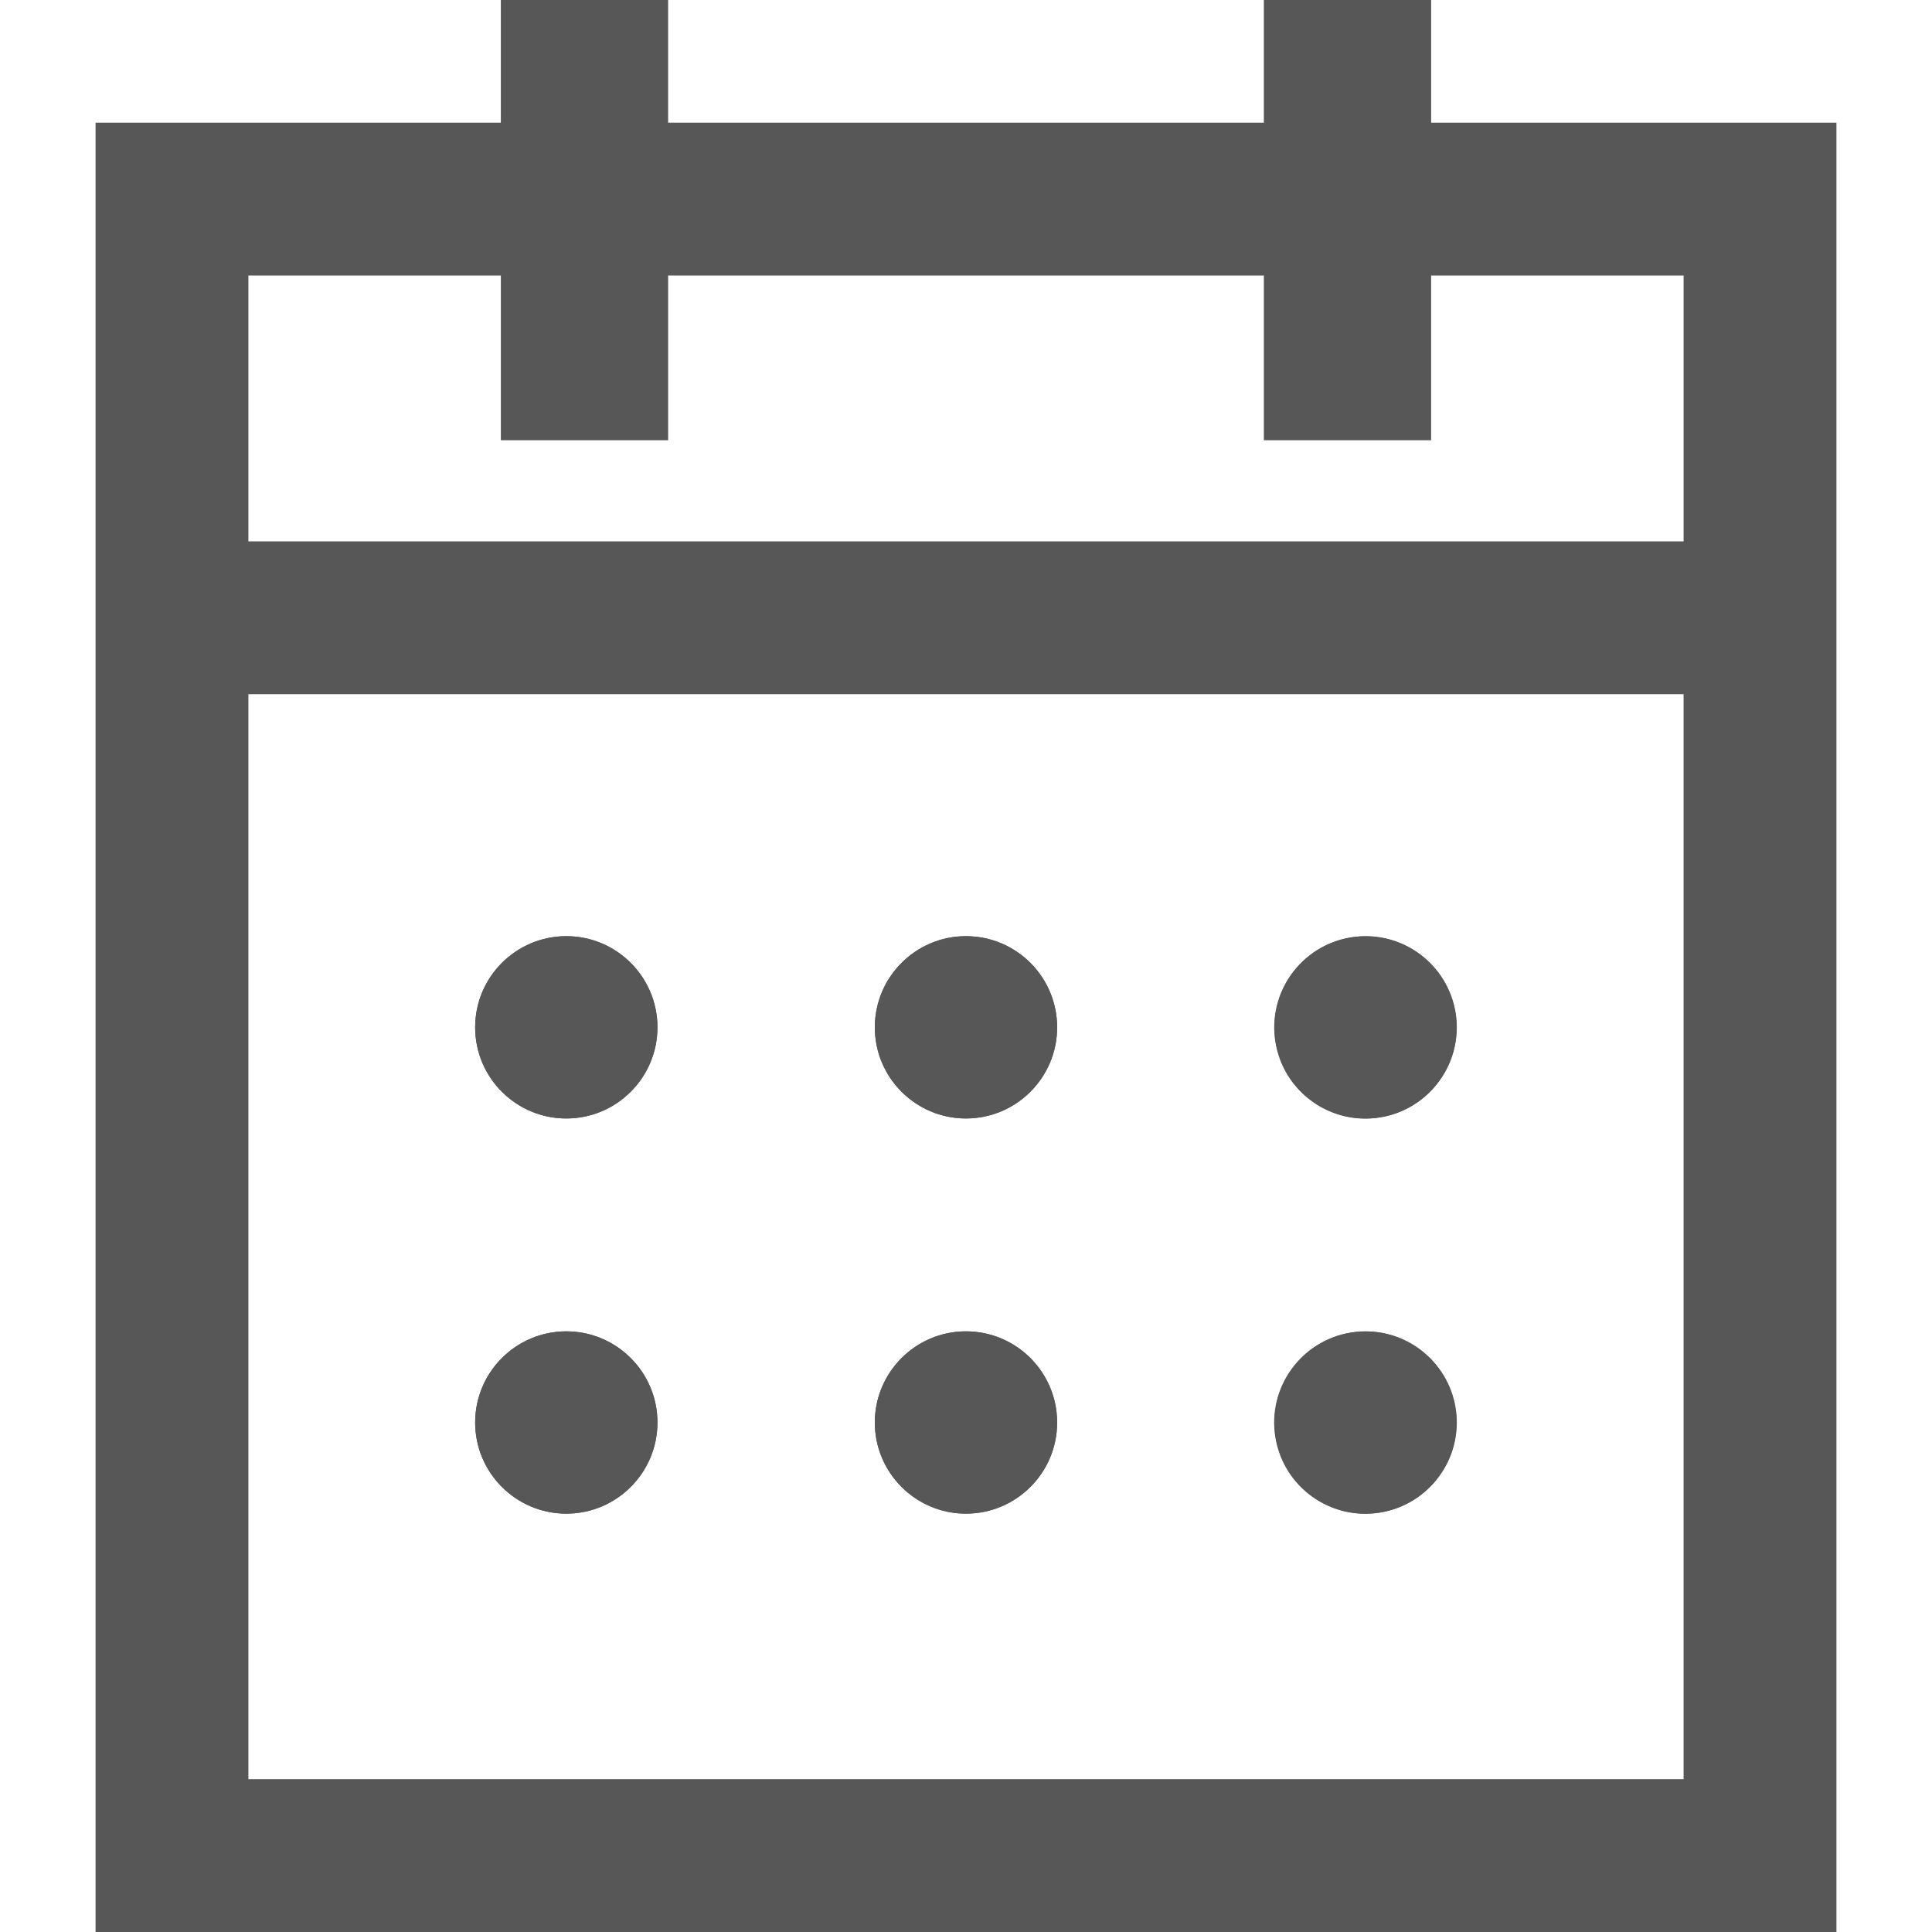 <?xml version="1.0" encoding="iso-8859-1"?>
<!-- Generator: Adobe Illustrator 22.1.0, SVG Export Plug-In . SVG Version: 6.00 Build 0)  -->
<svg version="1.1" xmlns="http://www.w3.org/2000/svg" xmlns:xlink="http://www.w3.org/1999/xlink" x="0px" y="0px"
	 viewBox="0 0 100 100" style="enable-background:new 0 0 100 100;" xml:space="preserve">
<g id="icoCalendario1">
	<g>
		<polygon style="fill:none;" points="87.142,28.019 12.857,28.019 12.857,28.02 87.143,28.02 87.143,14.26 87.142,14.26 		"/>
		<path style="fill:#575757;" d="M29.312,78.346c-2.601,0-4.718-2.117-4.718-4.718c0-2.601,2.117-4.718,4.718-4.718
			c2.601,0,4.718,2.117,4.718,4.718C34.029,76.229,31.913,78.346,29.312,78.346z M29.312,57.892c-2.601,0-4.718-2.117-4.718-4.718
			c0-2.601,2.117-4.718,4.718-4.718c2.601,0,4.718,2.117,4.718,4.718C34.029,55.776,31.913,57.892,29.312,57.892z M49.999,78.346
			c-2.601,0-4.718-2.117-4.718-4.718c0-2.601,2.117-4.718,4.718-4.718s4.718,2.117,4.718,4.718
			C54.717,76.229,52.601,78.346,49.999,78.346z M49.999,57.892c-2.601,0-4.718-2.117-4.718-4.718c0-2.601,2.117-4.718,4.718-4.718
			s4.718,2.117,4.718,4.718C54.717,55.776,52.601,57.892,49.999,57.892z M70.687,78.346c-2.601,0-4.718-2.117-4.718-4.718
			c0-2.601,2.117-4.718,4.718-4.718c2.601,0,4.718,2.117,4.718,4.718C75.405,76.229,73.288,78.346,70.687,78.346z M70.687,57.892
			c-2.601,0-4.718-2.117-4.718-4.718c0-2.601,2.117-4.718,4.718-4.718c2.601,0,4.718,2.117,4.718,4.718
			C75.405,55.776,73.288,57.892,70.687,57.892z"/>
		<circle style="fill:#575757;" cx="29.312" cy="53.174" r="4.718"/>

			<ellipse transform="matrix(0.987 -0.16 0.16 0.987 -7.605 12.009)" style="fill:#575757;" cx="70.687" cy="53.174" rx="4.718" ry="4.718"/>
		<circle style="fill:#575757;" cx="49.999" cy="53.174" r="4.718"/>
		<circle style="fill:#575757;" cx="29.312" cy="73.628" r="4.718"/>

			<ellipse transform="matrix(0.987 -0.16 0.16 0.987 -10.881 12.274)" style="fill:#575757;" cx="70.687" cy="73.628" rx="4.718" ry="4.718"/>
		<circle style="fill:#575757;" cx="49.999" cy="73.628" r="4.718"/>
		<path style="fill:#575757;" d="M74.076,6.349V0h-8.659v6.349H34.582V0h-8.659v6.349H4.946V100h90.108V6.349H74.076z
			 M87.143,92.089H12.857V35.93h74.284h0.001V92.089z M87.143,28.02H12.857v-0.001V14.26h13.067v8.528h8.658V14.26h0.001h30.834
			v8.528h8.658V14.26h0.001h13.066h0.001V28.02z"/>
		<rect x="74.075" y="14.26" style="fill:#575757;" width="0.001" height="8.528"/>
		<rect x="34.582" y="14.26" style="fill:#575757;" width="0.001" height="8.528"/>
	</g>
</g>
<g id="Capa_1">
</g>
</svg>
